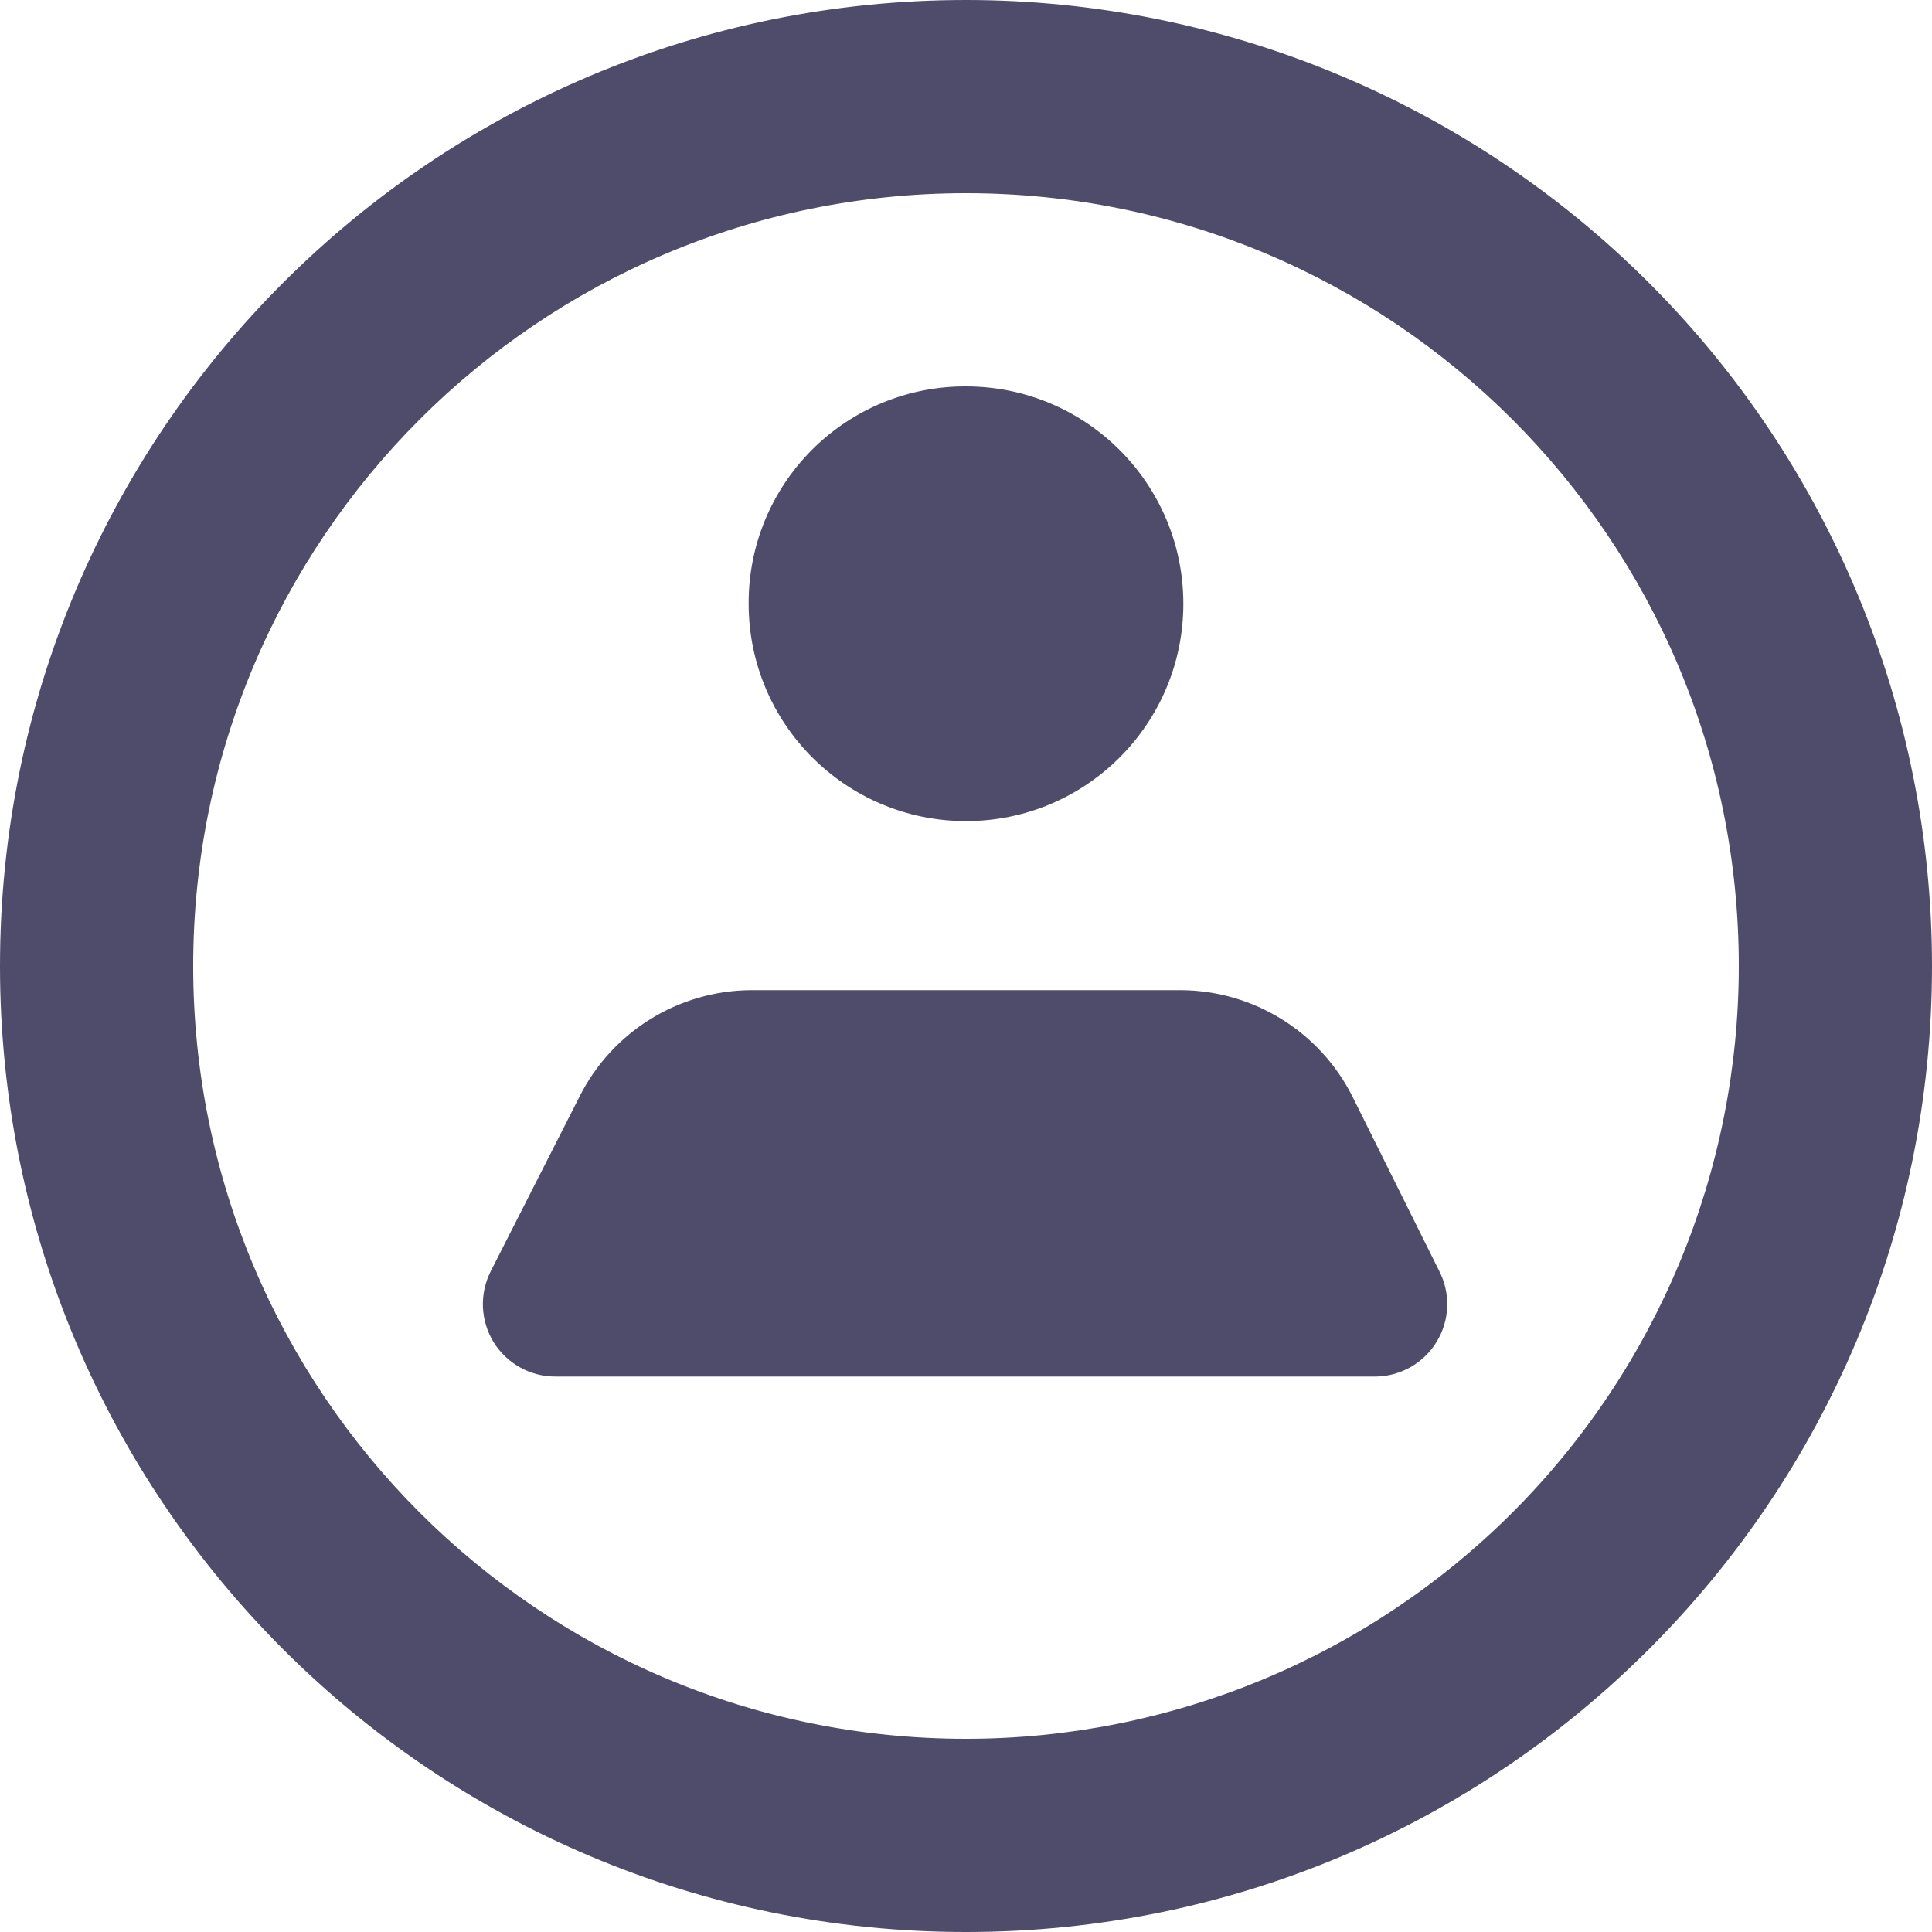 <svg width="20" height="20" viewBox="0 0 20 20" fill="none" xmlns="http://www.w3.org/2000/svg">
<path fill-rule="evenodd" clip-rule="evenodd" d="M-0 10C-0 4.477 4.477 0 10 0C12.652 0 15.196 1.054 17.071 2.929C18.946 4.804 20 7.348 20 10C20 15.523 15.523 20 10 20C4.477 20 -0 15.523 -0 10ZM2 10C2 14.418 5.582 18 10 18C12.122 18 14.156 17.157 15.657 15.657C17.157 14.157 18 12.122 18 10C18 5.582 14.418 2 10 2C5.582 2 2 5.582 2 10ZM10 4C11.242 4 12.25 5.007 12.25 6.25C12.25 7.493 11.242 8.5 10 8.5C8.757 8.5 7.75 7.493 7.75 6.25C7.747 5.652 7.983 5.079 8.406 4.656C8.828 4.234 9.402 3.997 10 4ZM5.109 13.893C5.246 14.115 5.489 14.251 5.75 14.25H14.25C14.507 14.244 14.744 14.106 14.876 13.884C15.008 13.663 15.017 13.39 14.9 13.16L14 11.35C13.663 10.681 12.979 10.256 12.23 10.25H7.77C7.02 10.256 6.337 10.681 6 11.35L5.08 13.16C4.962 13.393 4.973 13.67 5.109 13.893Z" fill="#4E4C6A"/>
</svg>
